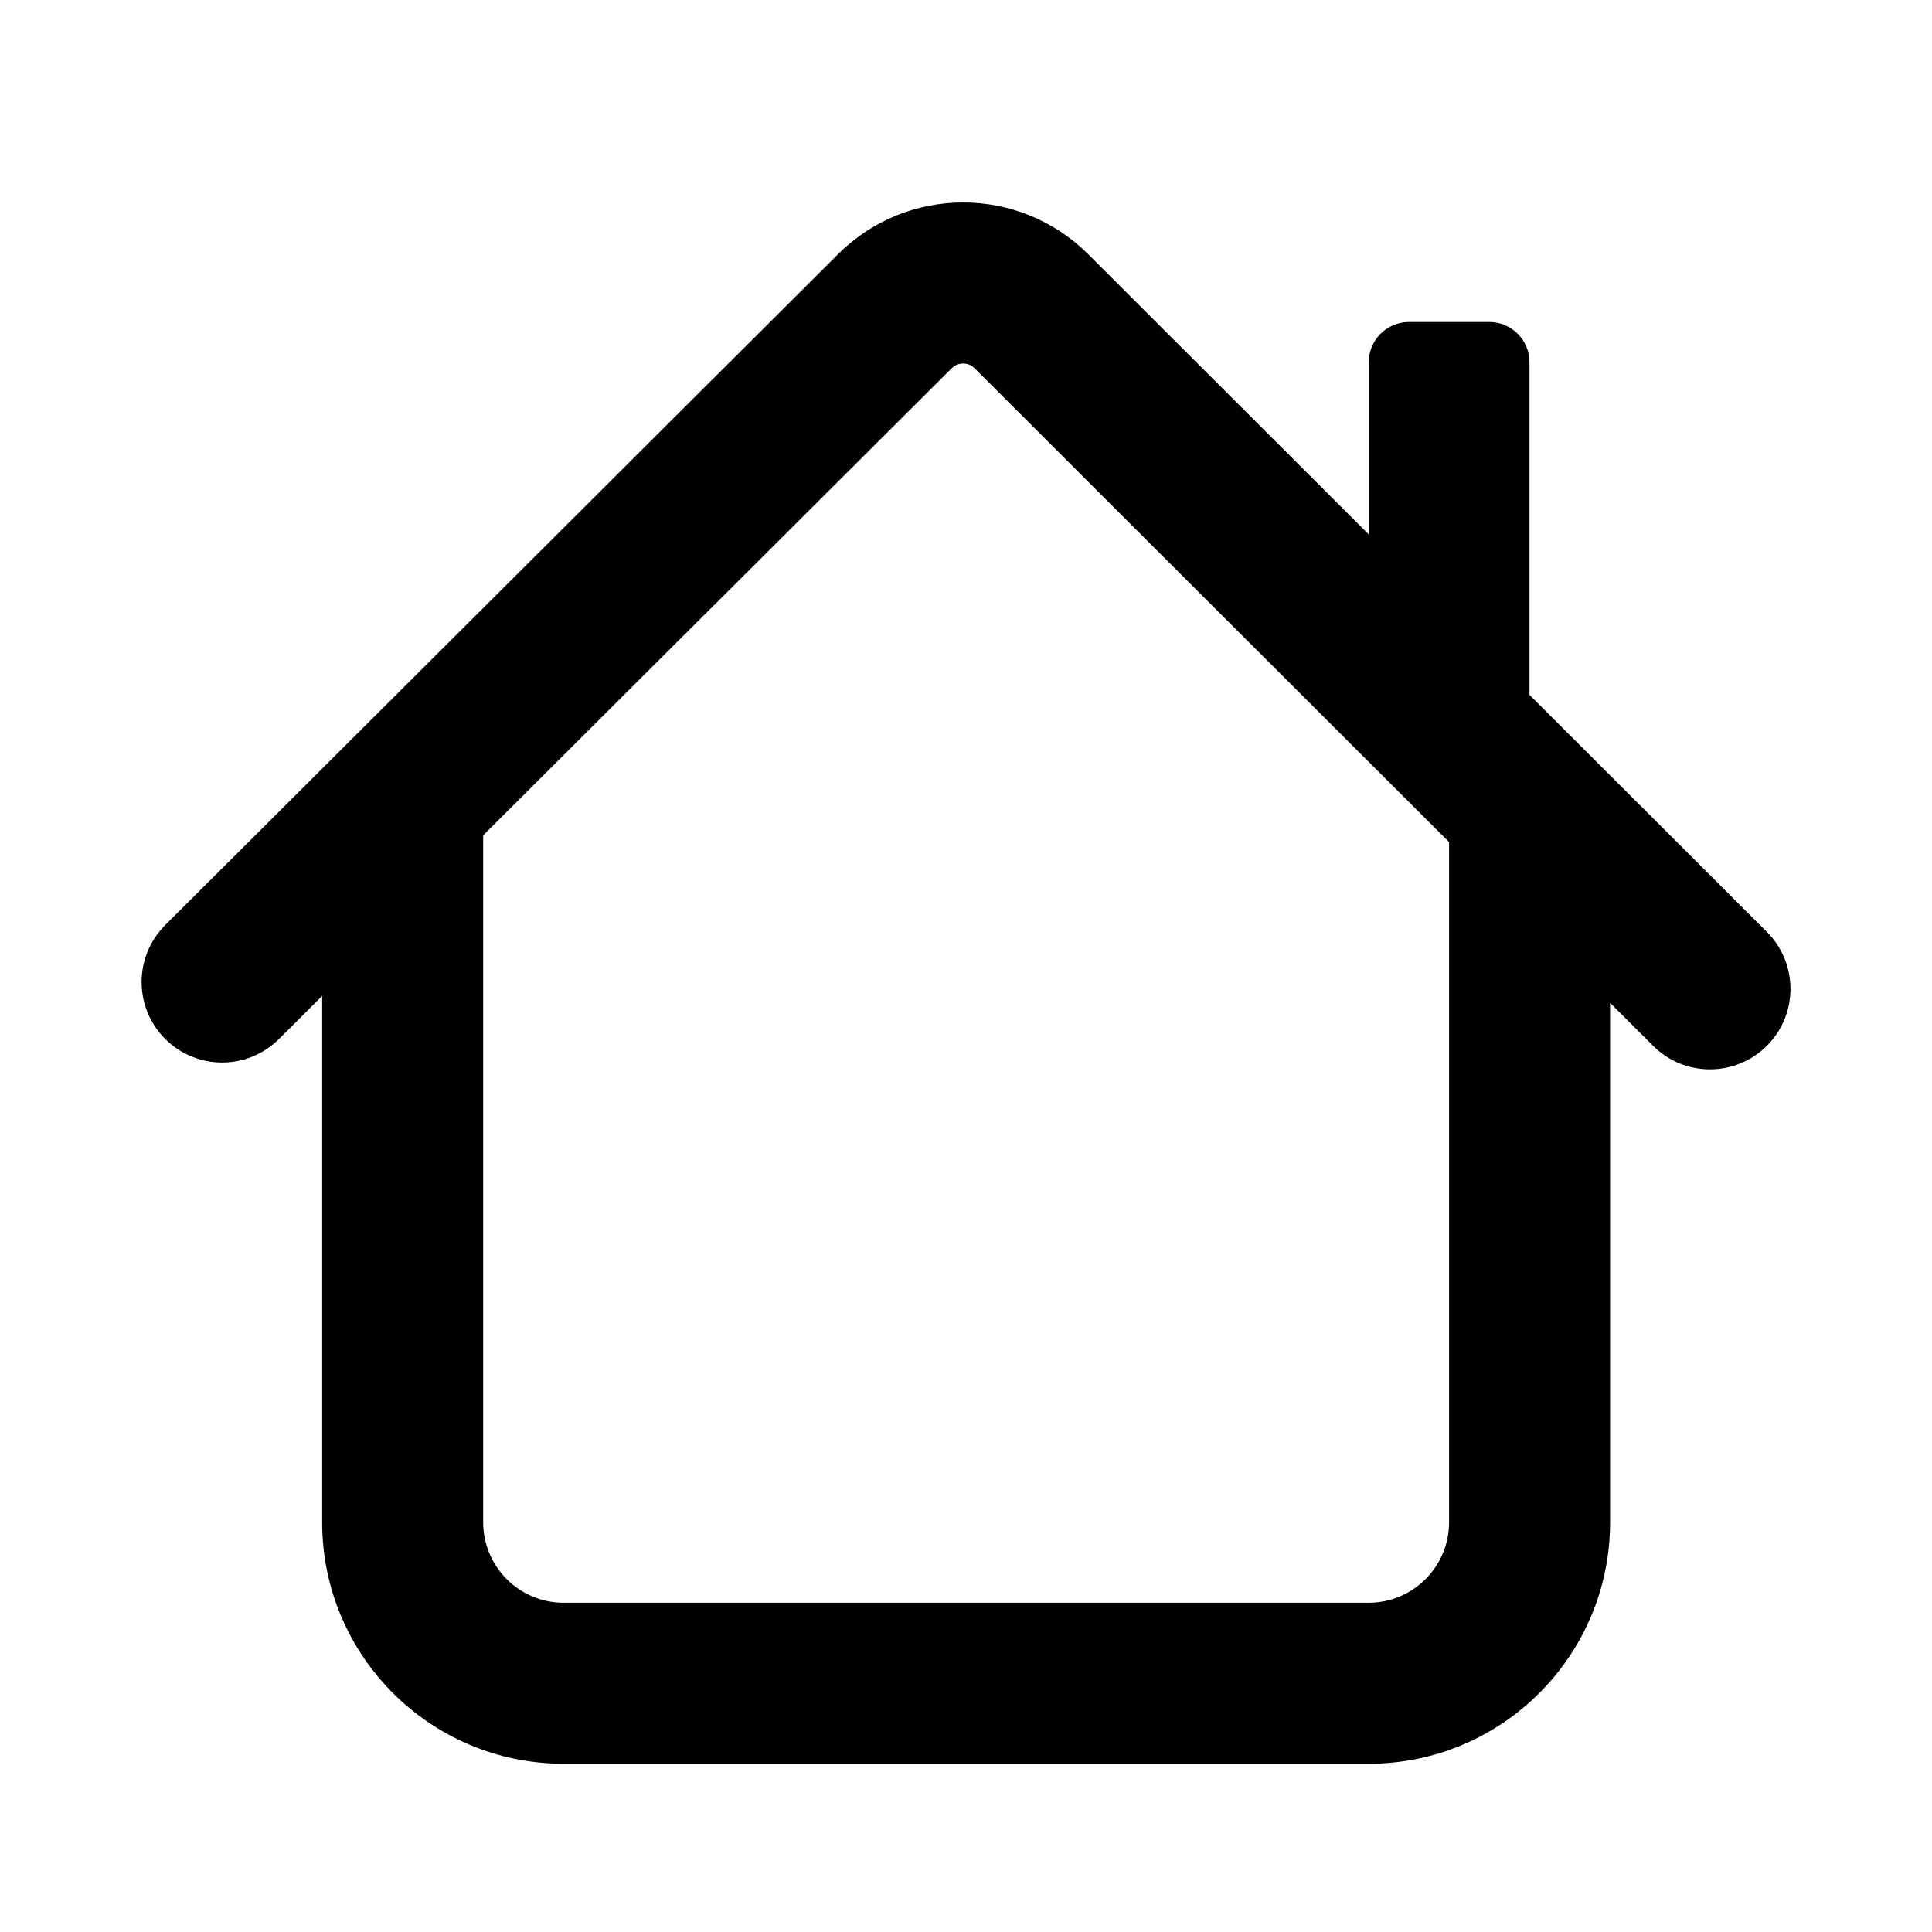 <svg width="24" height="24" viewBox="0 0 24 24" fill="none" xmlns="http://www.w3.org/2000/svg">
<path fill-rule="evenodd" clip-rule="evenodd" d="M12.106 4.574C12.028 4.496 11.901 4.496 11.823 4.574L6.002 10.377V18.91C6.002 19.462 6.45 19.91 7.002 19.91H17.001C17.553 19.91 18.001 19.462 18.001 18.91V10.461L12.106 4.574ZM3.465 12.907L4.002 12.372V18.91C4.002 20.567 5.345 21.91 7.002 21.91H17.001C18.658 21.91 20.001 20.567 20.001 18.91V12.458L20.535 12.991C20.926 13.382 21.559 13.381 21.95 12.99C22.34 12.6 22.339 11.966 21.948 11.576L19 8.632V4.5C19 4.224 18.776 4 18.5 4H17.503C17.227 4 17.003 4.224 17.003 4.5V6.638L13.519 3.159C12.66 2.301 11.27 2.301 10.411 3.157L2.053 11.491C1.662 11.881 1.661 12.514 2.051 12.905C2.441 13.296 3.074 13.297 3.465 12.907Z" fill="currentColor"/>
</svg>
